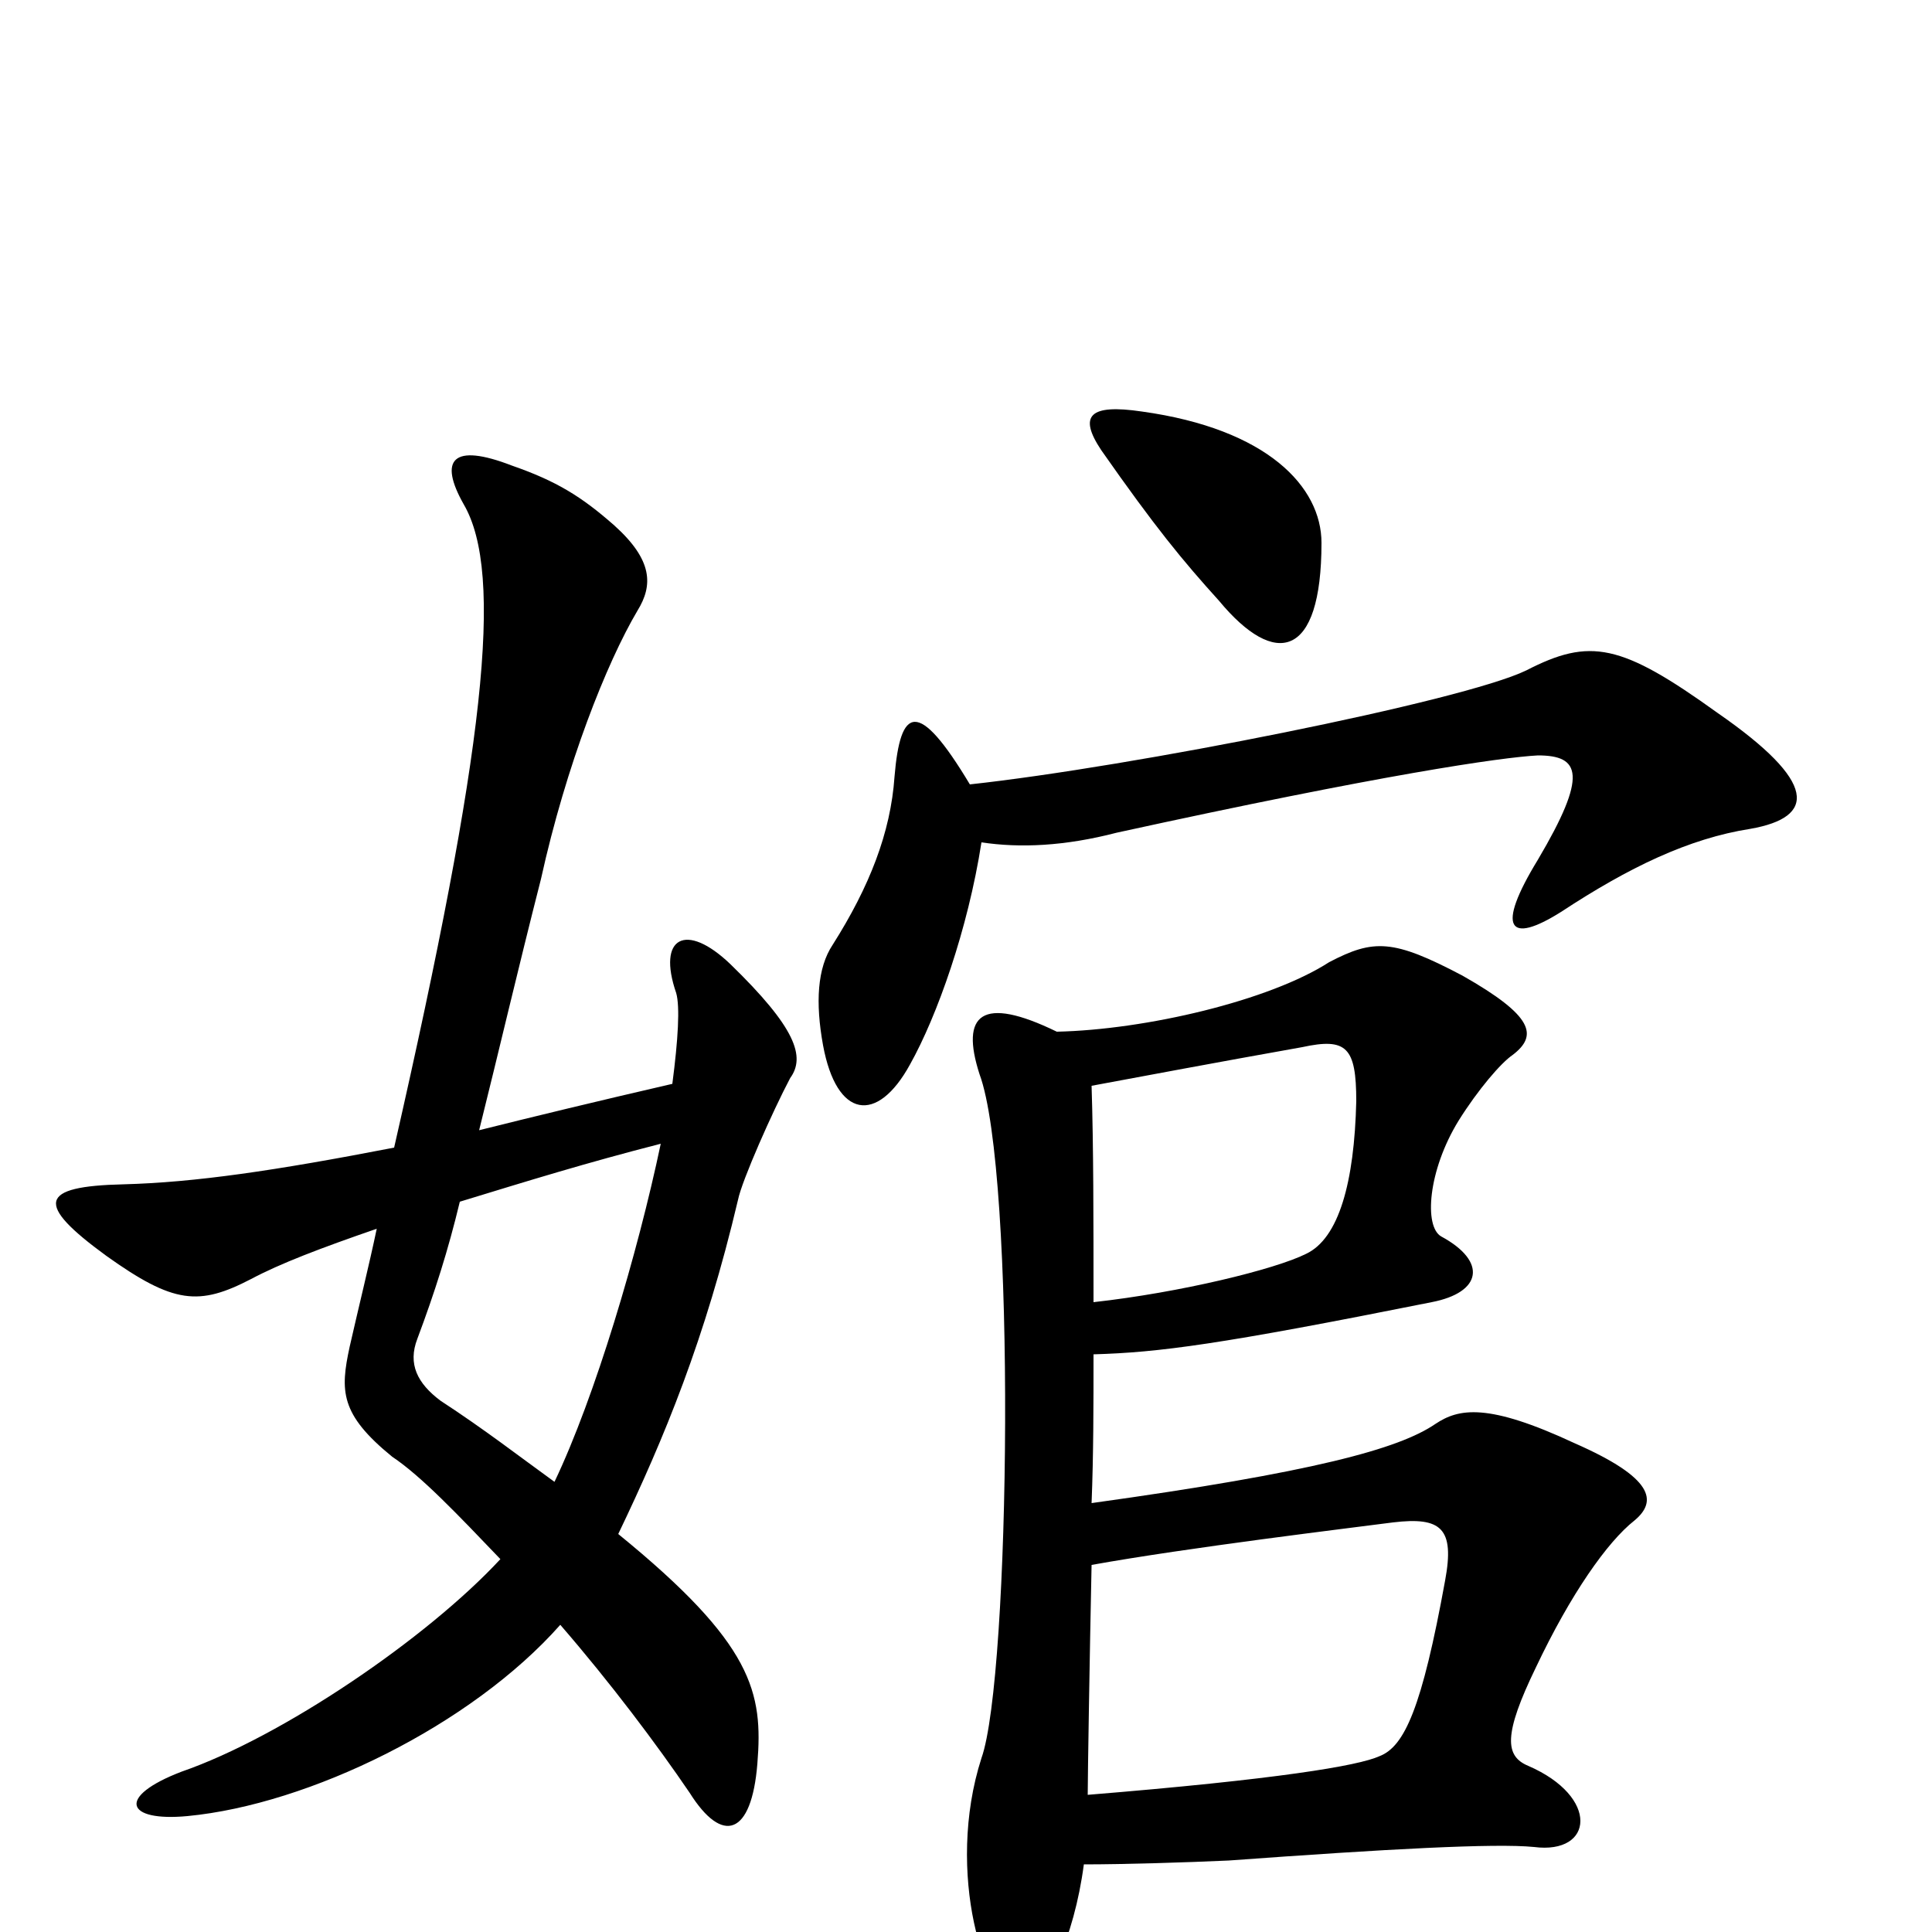 <svg xmlns="http://www.w3.org/2000/svg" viewBox="0 -1000 1000 1000">
	<path fill="#000000" d="M684 -719C684 -748 656 -778 591 -787C564 -791 558 -785 570 -767C598 -727 612 -710 631 -689C660 -654 684 -659 684 -719ZM565 -190C615 -199 698 -209 721 -212C746 -215 753 -209 748 -182C736 -116 727 -96 714 -91C703 -86 661 -79 563 -71C563 -80 564 -143 565 -190ZM566 -299C600 -300 631 -304 741 -326C767 -331 770 -347 746 -360C737 -365 739 -394 755 -420C765 -436 777 -450 783 -454C796 -464 794 -474 757 -495C721 -514 711 -514 688 -502C657 -482 593 -467 547 -466C508 -485 497 -475 507 -444C526 -393 523 -132 508 -90C489 -31 510 36 528 36C541 36 556 3 561 -35C582 -35 614 -36 636 -37C718 -43 774 -46 794 -44C825 -40 828 -70 791 -86C779 -91 778 -102 795 -137C813 -175 832 -202 846 -213C858 -223 856 -235 815 -253C770 -274 755 -271 743 -263C724 -250 680 -238 565 -222C566 -247 566 -273 566 -299ZM565 -438C592 -443 629 -450 674 -458C697 -463 702 -458 702 -430C701 -388 693 -359 676 -351C660 -343 611 -331 566 -326C566 -368 566 -407 565 -438ZM502 -594C475 -639 466 -634 463 -598C461 -569 450 -541 431 -511C423 -499 422 -481 426 -459C433 -421 454 -418 471 -449C485 -474 501 -519 508 -564C528 -561 551 -562 578 -569C715 -599 777 -608 796 -609C818 -609 822 -599 796 -555C774 -519 781 -511 808 -528C843 -551 874 -566 906 -571C940 -577 941 -595 889 -631C839 -667 823 -670 790 -653C757 -637 585 -603 502 -594ZM238 -378C274 -389 303 -398 342 -408C330 -351 308 -277 287 -233C269 -246 251 -260 228 -275C216 -284 211 -294 216 -307C225 -331 232 -353 238 -378ZM204 -406C142 -394 101 -388 64 -387C20 -386 18 -377 55 -350C90 -325 103 -324 130 -338C145 -346 166 -354 195 -364C191 -345 186 -325 181 -303C176 -280 176 -268 203 -246C218 -236 237 -216 259 -193C221 -152 146 -101 94 -83C60 -70 65 -57 97 -60C160 -66 244 -107 290 -159C316 -129 340 -97 357 -72C374 -45 389 -50 392 -87C395 -124 390 -149 320 -206C344 -256 365 -307 382 -379C384 -389 400 -425 409 -442C417 -453 412 -468 378 -501C355 -523 340 -515 350 -486C352 -479 351 -462 348 -439C309 -430 276 -422 248 -415C258 -455 268 -498 280 -545C293 -604 314 -657 330 -684C338 -697 338 -710 318 -728C301 -743 288 -751 265 -759C234 -771 227 -762 240 -739C261 -703 251 -612 204 -406Z"/>
</svg>
